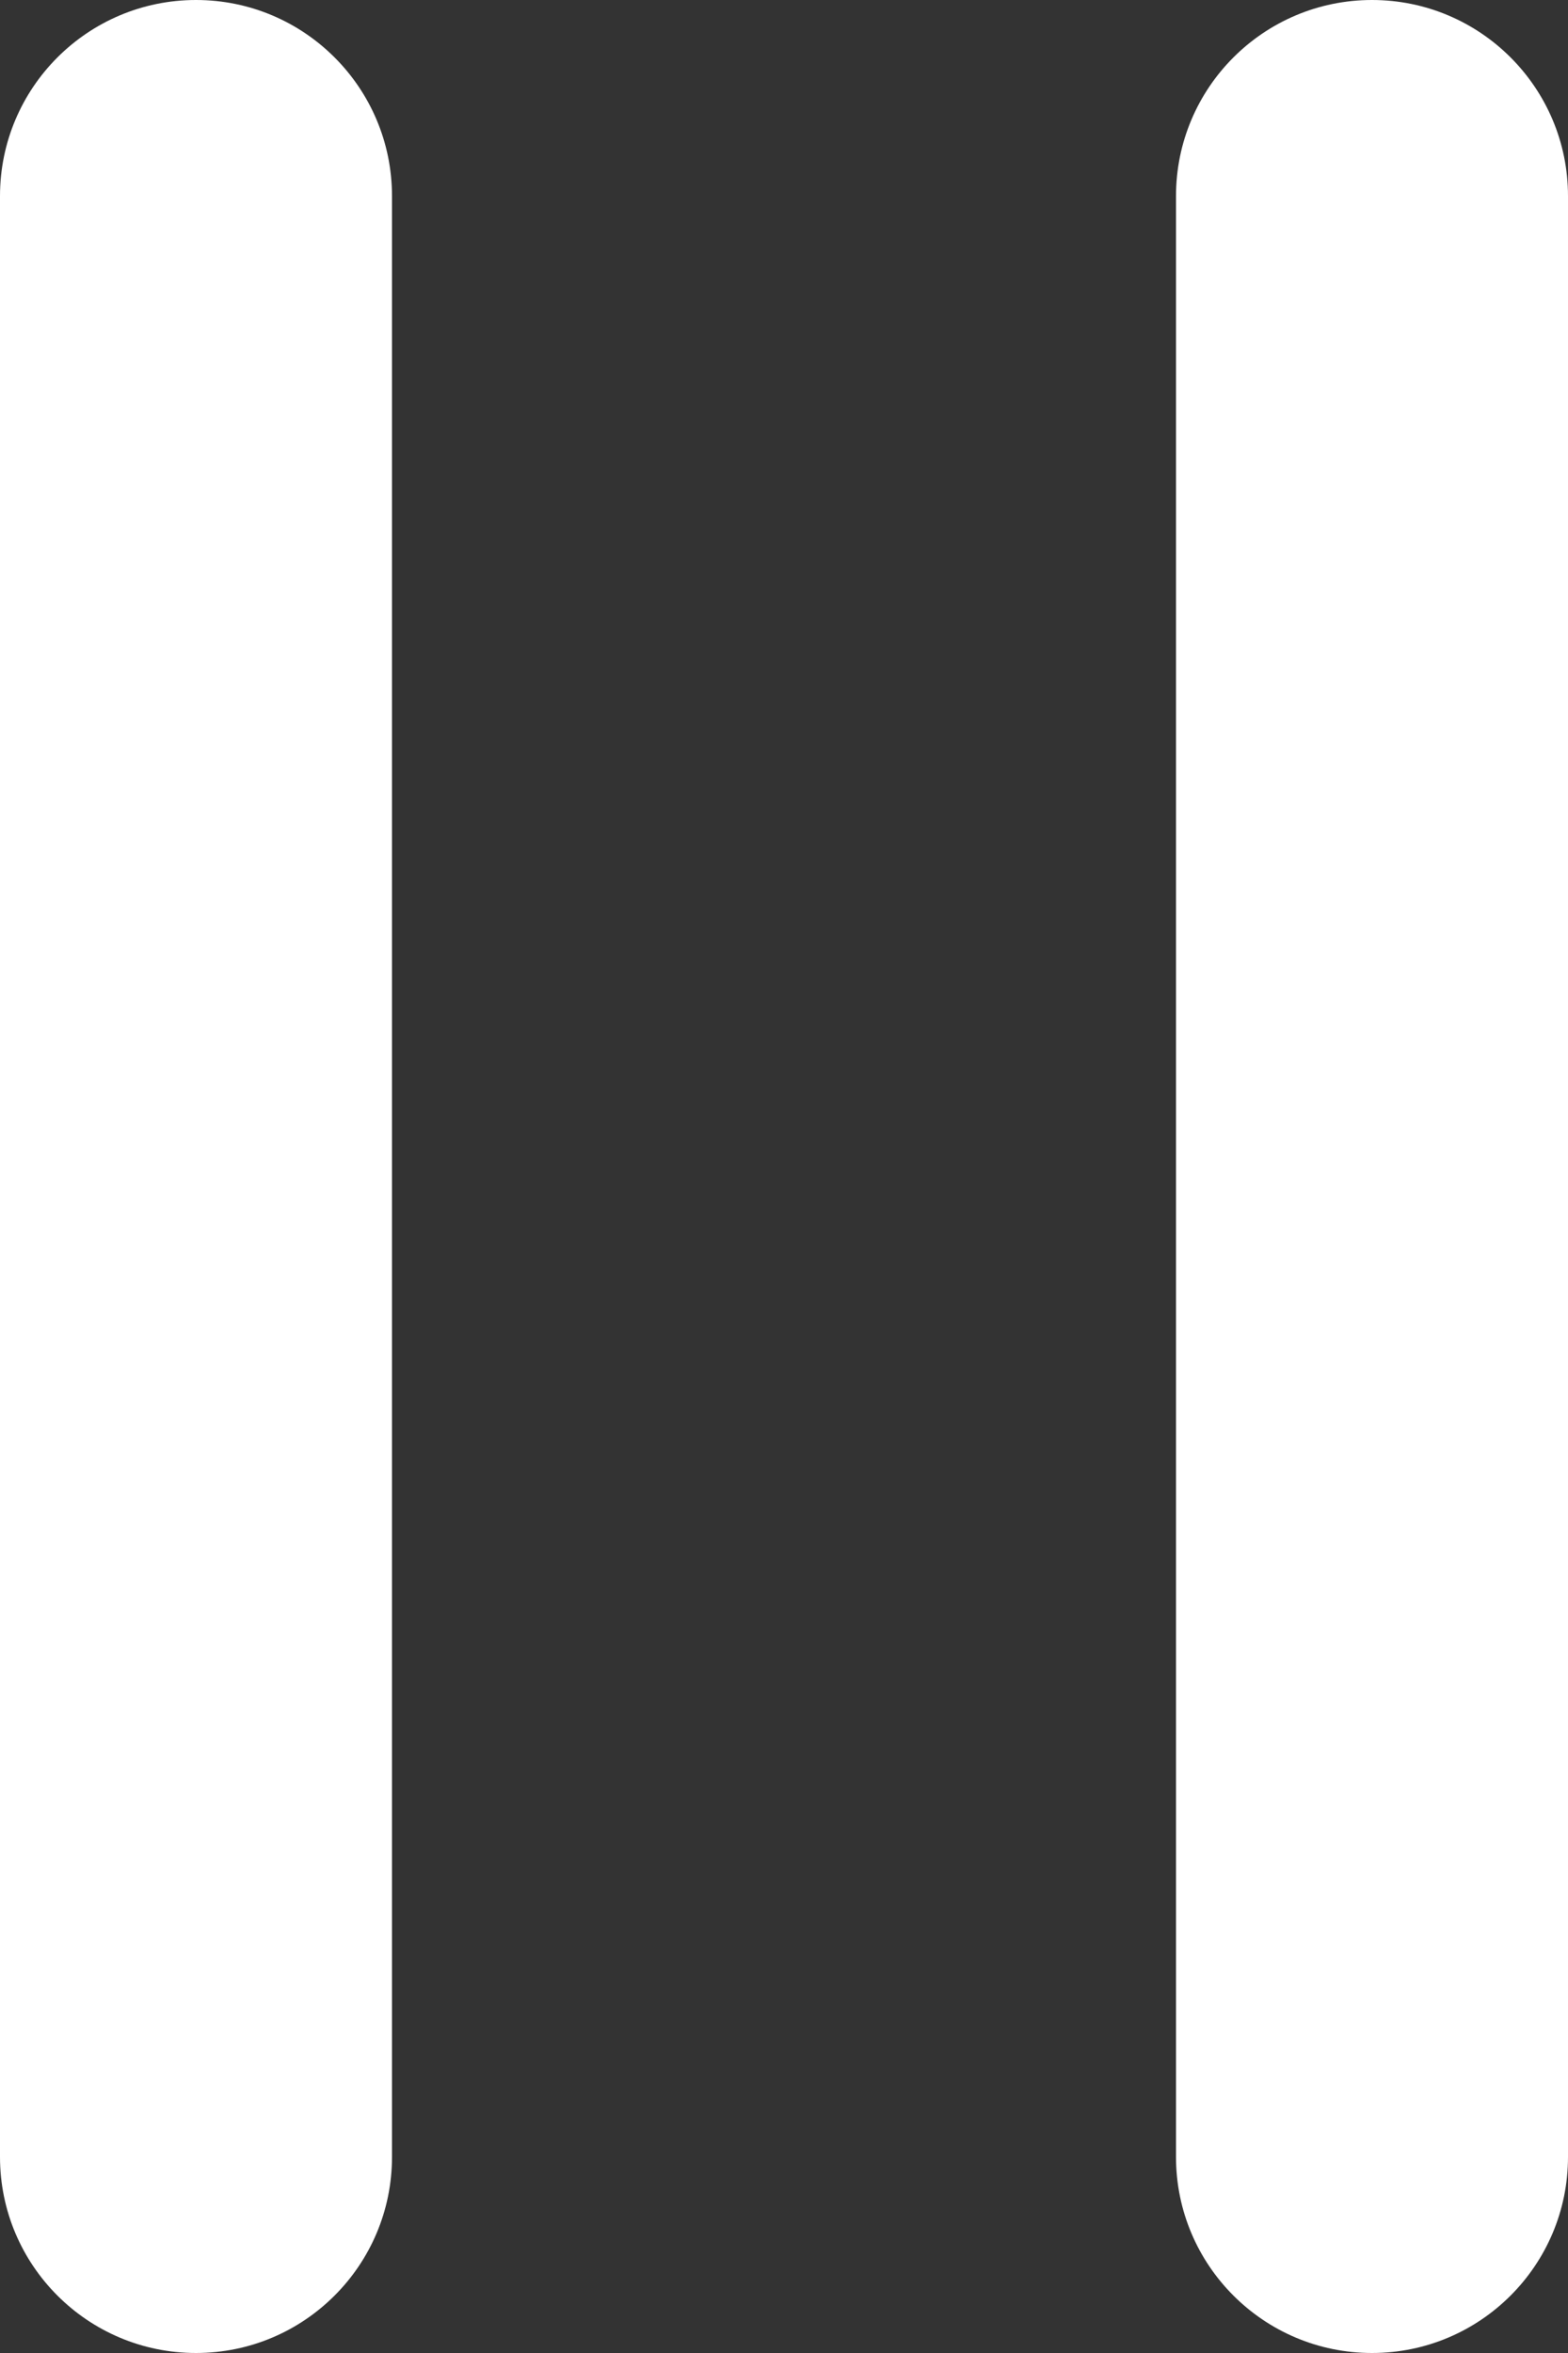 <svg width="60" height="90" viewBox="0 0 60 90" fill="none" xmlns="http://www.w3.org/2000/svg">
<rect x="0" y="0" width="60" height="90" fill="#333333" stroke="none"/>
<path d="M7.5 0C11.642 0 15 3.358 15 7.5V82.5C15 86.642 11.642 90 7.5 90C3.358 90 0 86.642 0 82.5V7.5C0 3.358 3.358 0 7.5 0ZM52.5 0C56.642 0 60 3.358 60 7.5V82.5C60 86.642 56.642 90 52.5 90C48.358 90 45 86.642 45 82.5V7.5C45 3.358 48.358 0 52.5 0Z" fill="white"/>
</svg>
